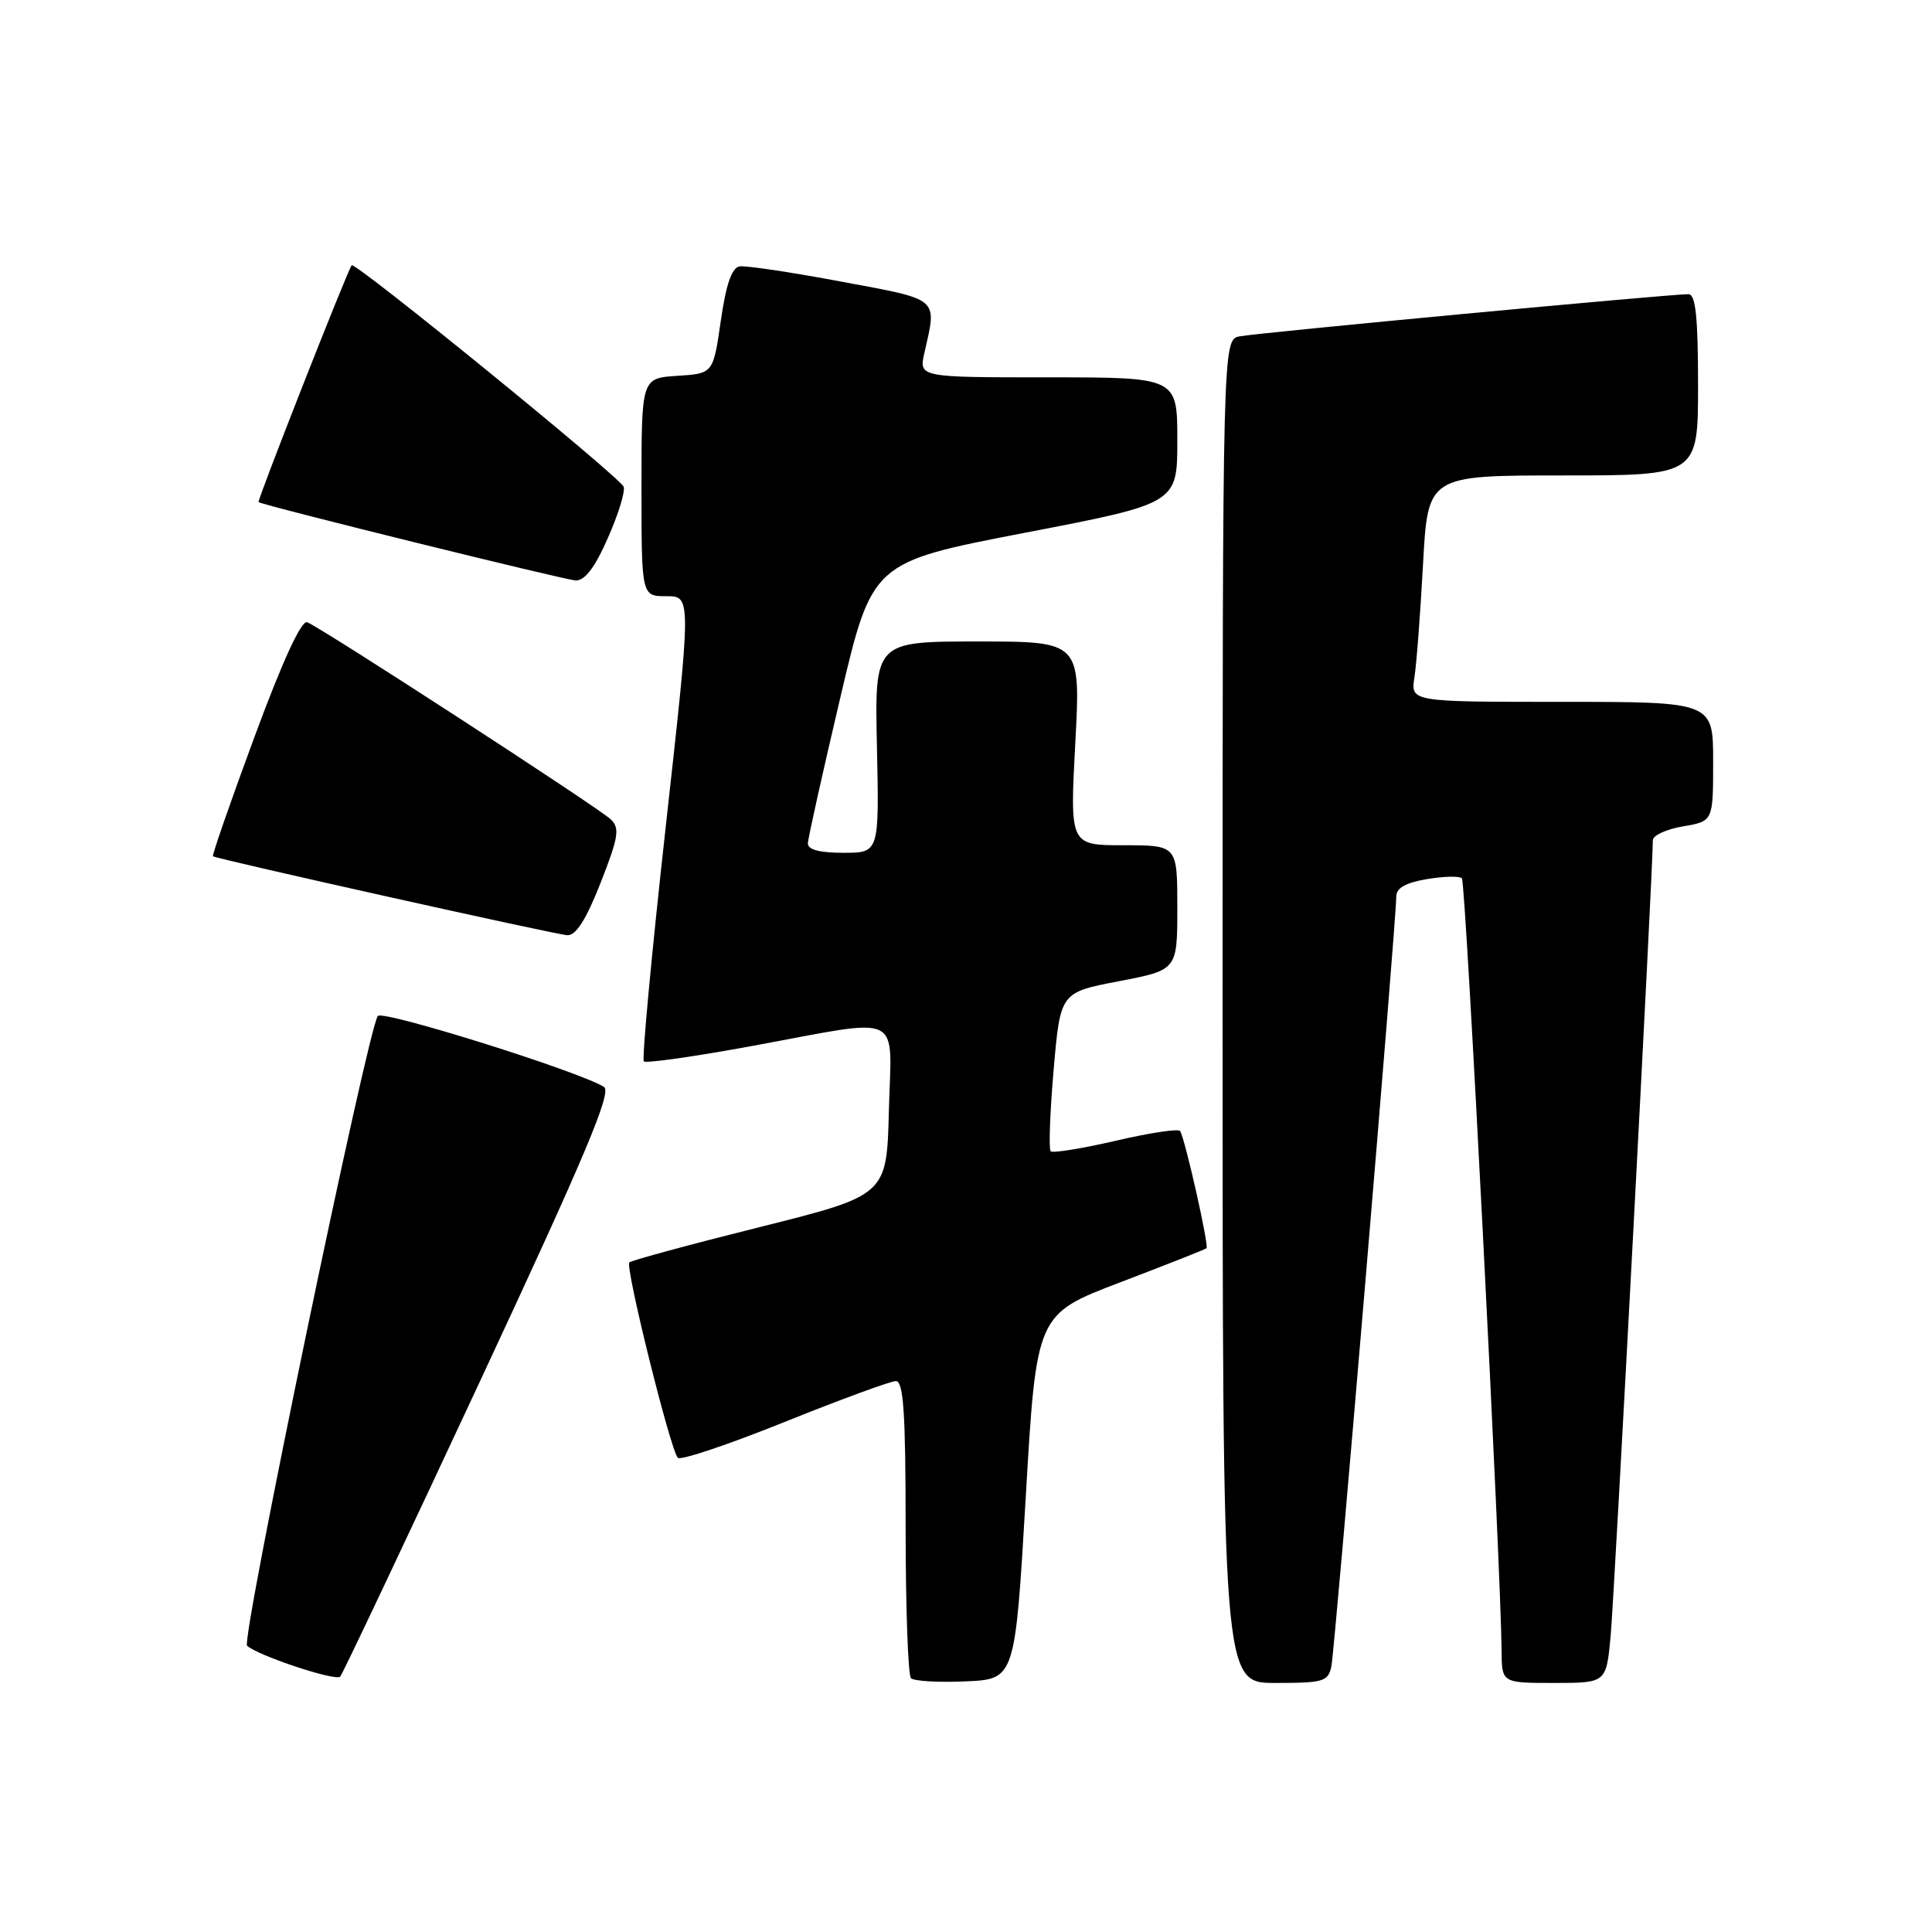<?xml version="1.0" encoding="UTF-8" standalone="no"?>
<!DOCTYPE svg PUBLIC "-//W3C//DTD SVG 1.1//EN" "http://www.w3.org/Graphics/SVG/1.1/DTD/svg11.dtd" >
<svg xmlns="http://www.w3.org/2000/svg" xmlns:xlink="http://www.w3.org/1999/xlink" version="1.1" viewBox="0 0 256 256">
 <g >
 <path fill="currentColor"
d=" M 63.53 183.18 C 77.58 153.06 81.11 144.68 80.03 144.02 C 76.67 141.94 50.79 133.82 50.07 134.62 C 48.79 136.05 31.91 217.32 32.74 218.07 C 34.21 219.40 44.51 222.81 45.08 222.16 C 45.40 221.80 53.70 204.26 63.53 183.18 Z  M 135.92 198.33 C 137.33 174.15 137.33 174.15 148.42 169.92 C 154.51 167.60 159.67 165.56 159.87 165.40 C 160.22 165.11 157.09 151.16 156.38 149.87 C 156.19 149.53 152.36 150.10 147.87 151.15 C 143.39 152.19 139.49 152.82 139.22 152.55 C 138.95 152.28 139.12 147.43 139.61 141.78 C 140.50 131.50 140.50 131.50 148.25 130.02 C 156.00 128.53 156.00 128.53 156.00 120.27 C 156.00 112.00 156.00 112.00 148.88 112.00 C 141.76 112.00 141.76 112.00 142.48 98.50 C 143.20 85.00 143.20 85.00 129.55 85.00 C 115.89 85.00 115.89 85.00 116.20 99.00 C 116.50 113.00 116.50 113.00 111.75 113.00 C 108.59 113.00 107.02 112.58 107.05 111.75 C 107.07 111.06 109.00 102.40 111.33 92.50 C 115.56 74.50 115.56 74.50 135.78 70.60 C 156.00 66.71 156.00 66.71 156.00 58.35 C 156.00 50.00 156.00 50.00 138.88 50.00 C 121.75 50.00 121.75 50.00 122.49 46.75 C 124.16 39.36 124.64 39.77 111.50 37.32 C 104.90 36.08 98.83 35.17 98.01 35.30 C 96.97 35.46 96.21 37.64 95.51 42.51 C 94.50 49.50 94.50 49.50 89.75 49.80 C 85.00 50.11 85.00 50.11 85.00 64.55 C 85.00 79.00 85.00 79.00 88.30 79.00 C 91.61 79.00 91.61 79.00 88.21 109.57 C 86.34 126.39 85.04 140.37 85.31 140.64 C 85.59 140.92 92.10 139.99 99.80 138.57 C 120.04 134.85 118.12 133.93 117.78 147.19 C 117.50 158.38 117.50 158.38 100.69 162.59 C 91.44 164.90 83.66 167.01 83.39 167.28 C 82.81 167.86 88.85 192.22 89.82 193.17 C 90.19 193.54 96.56 191.40 103.96 188.42 C 111.37 185.44 118.01 183.00 118.71 183.00 C 119.72 183.00 120.00 187.24 120.00 202.33 C 120.00 212.97 120.32 221.99 120.71 222.37 C 121.10 222.76 124.36 222.95 127.96 222.79 C 134.50 222.50 134.50 222.50 135.92 198.33 Z  M 176.42 220.75 C 176.89 218.46 185.03 121.87 185.01 118.84 C 185.00 117.67 186.21 116.97 189.07 116.49 C 191.30 116.11 193.39 116.06 193.71 116.38 C 194.22 116.88 198.88 207.74 198.97 218.75 C 199.00 223.00 199.00 223.00 205.92 223.00 C 212.84 223.00 212.84 223.00 213.42 216.75 C 213.91 211.45 219.04 114.72 219.01 111.34 C 219.00 110.70 220.80 109.87 223.00 109.50 C 227.00 108.82 227.00 108.82 227.00 100.91 C 227.00 93.00 227.00 93.00 206.95 93.00 C 186.91 93.00 186.91 93.00 187.42 89.75 C 187.70 87.96 188.21 81.21 188.56 74.75 C 189.20 63.00 189.20 63.00 207.10 63.00 C 225.00 63.00 225.00 63.00 225.00 51.00 C 225.00 42.07 224.68 39.00 223.75 38.98 C 221.37 38.96 166.49 44.11 164.25 44.57 C 162.00 45.04 162.00 45.04 162.00 134.02 C 162.00 223.00 162.00 223.00 168.98 223.00 C 175.42 223.00 176.00 222.82 176.42 220.75 Z  M 79.59 116.96 C 81.97 110.89 82.15 109.73 80.92 108.56 C 79.28 107.00 42.50 83.12 40.70 82.45 C 39.93 82.16 37.42 87.62 33.72 97.64 C 30.54 106.24 28.07 113.36 28.22 113.46 C 28.85 113.86 73.63 123.84 75.16 123.92 C 76.32 123.98 77.66 121.87 79.59 116.96 Z  M 80.54 71.30 C 81.93 68.17 82.87 65.11 82.64 64.50 C 82.15 63.22 47.01 34.61 46.60 35.15 C 46.01 35.91 34.04 66.37 34.26 66.53 C 34.88 66.98 74.72 76.82 76.26 76.91 C 77.48 76.97 78.80 75.25 80.54 71.30 Z "/>
</g>
</svg>